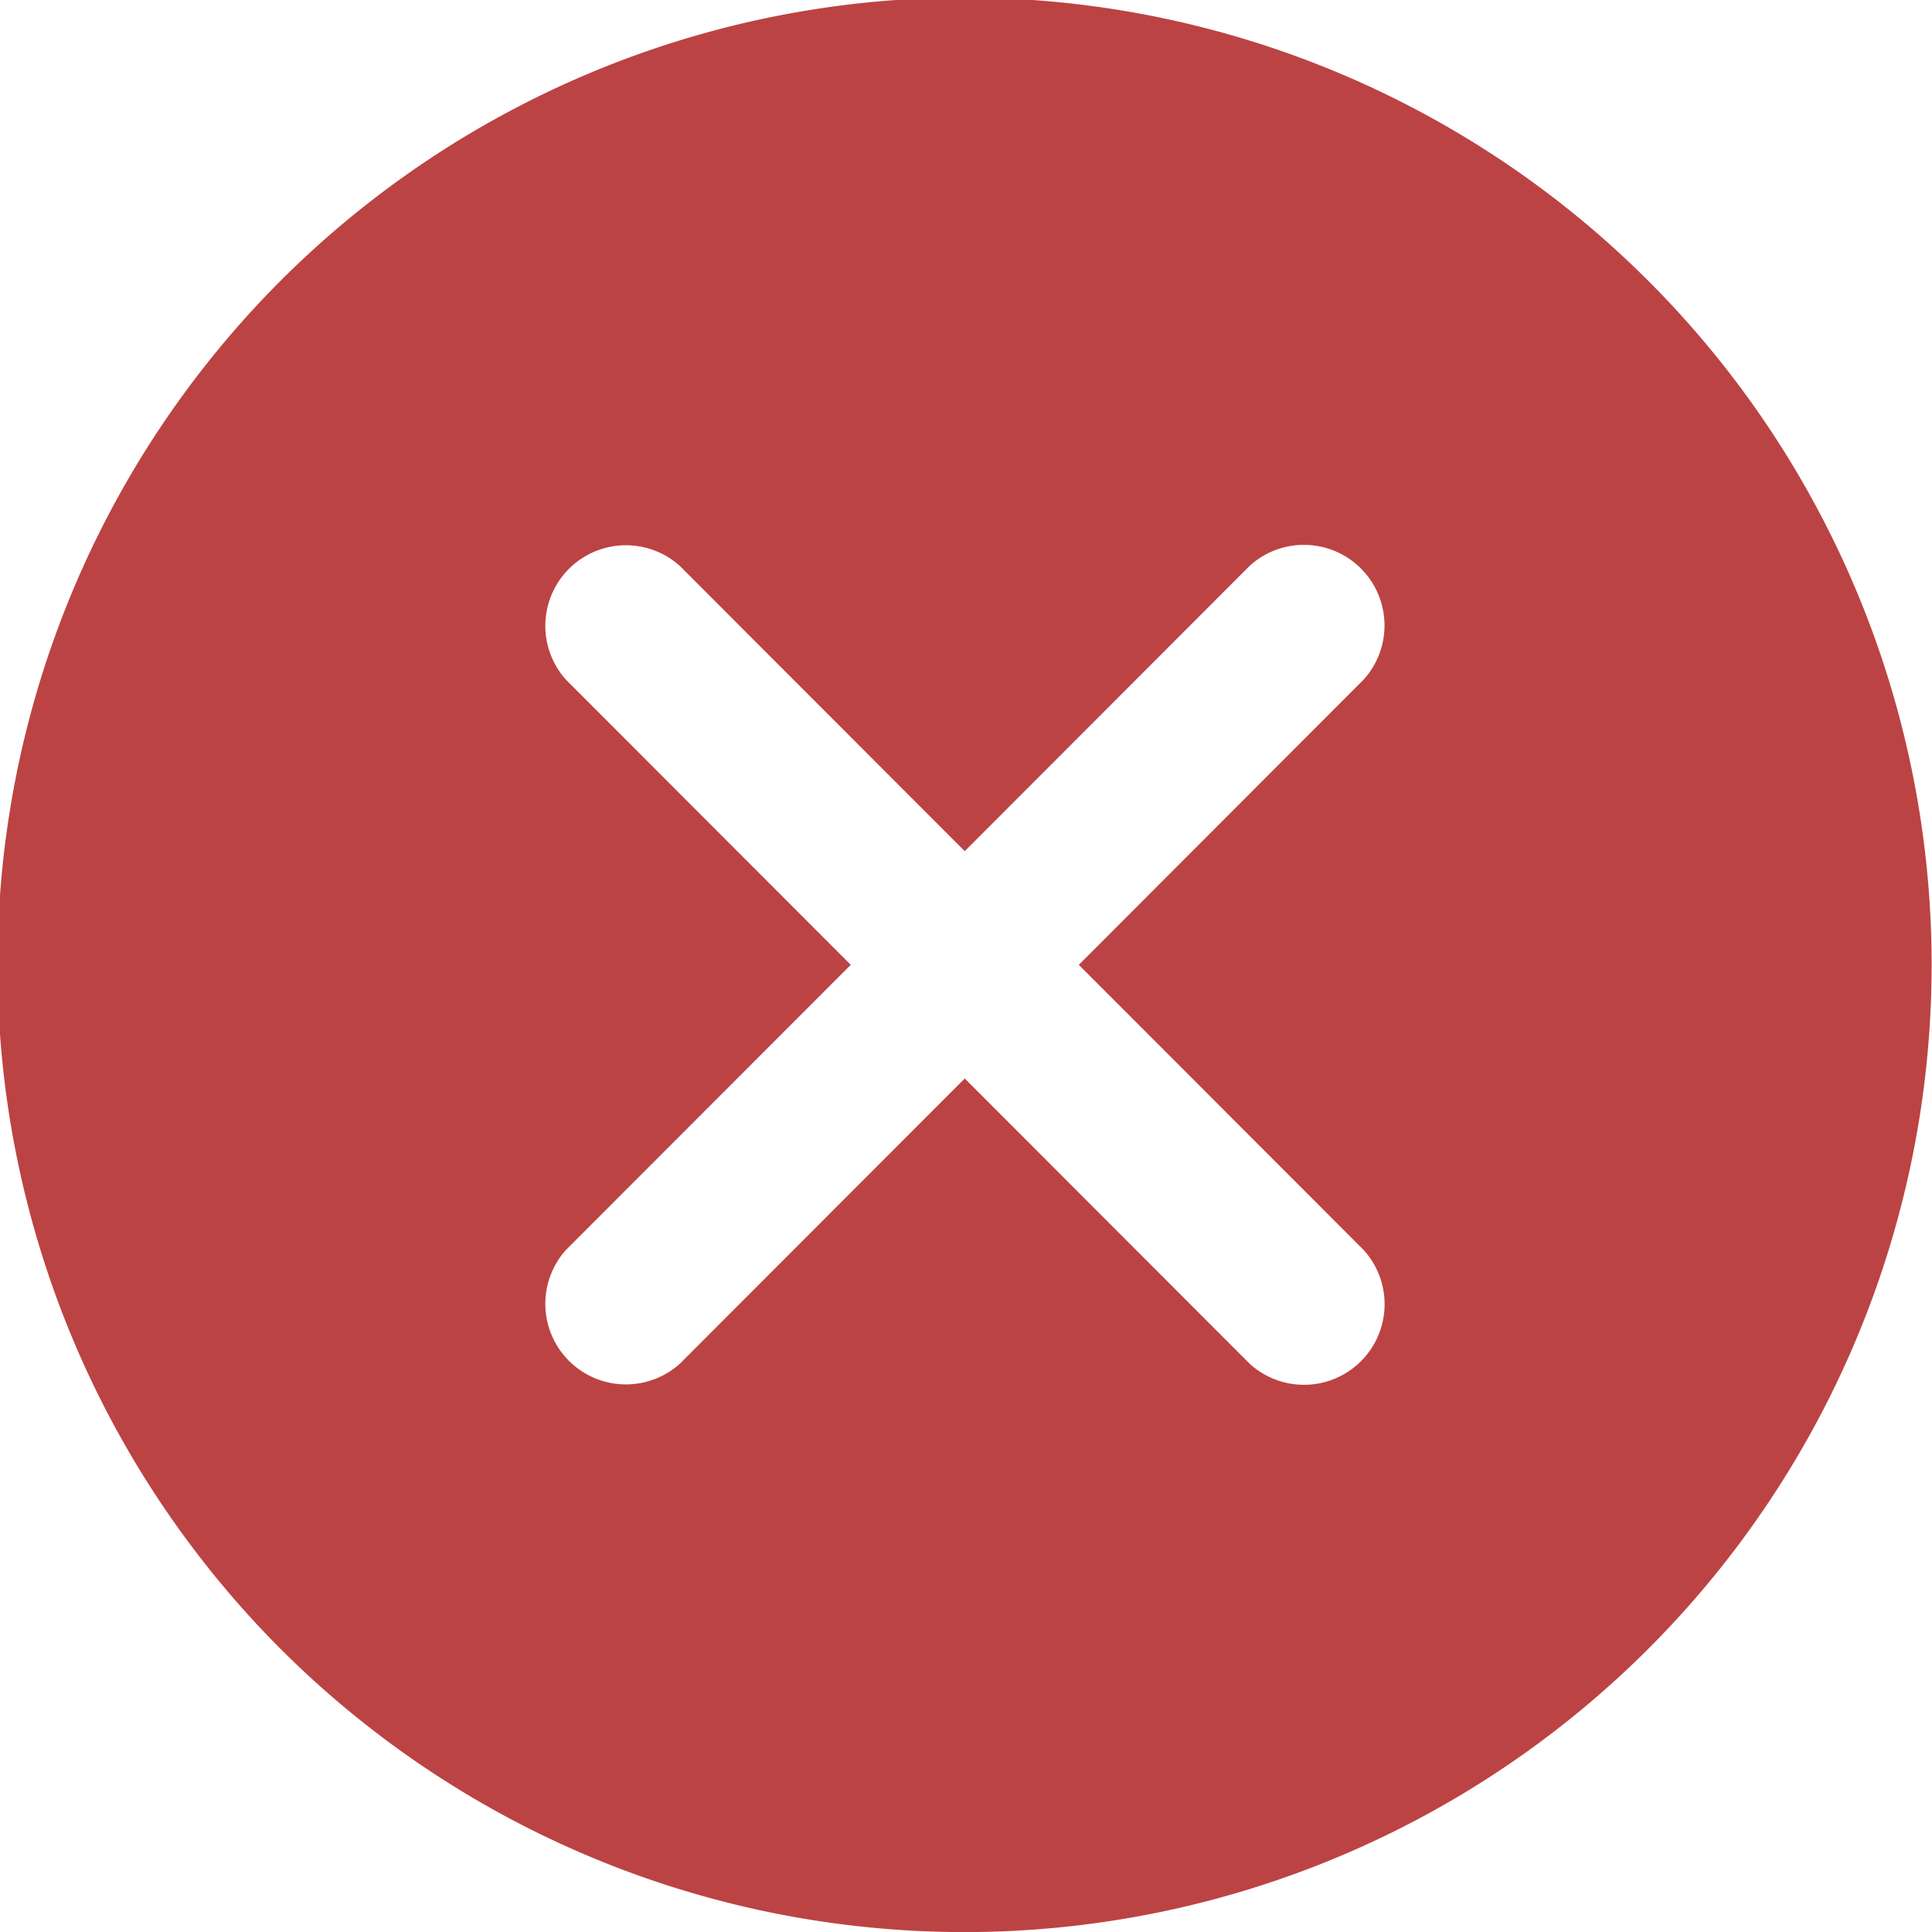 <svg xmlns="http://www.w3.org/2000/svg" width="23.969" height="23.97" viewBox="0 0 23.969 23.97">
  <defs>
    <style>
      .cls-1 {
        fill: #bc4343;
        fill-rule: evenodd;
      }
    </style>
  </defs>
  <path id="矩形_20_拷贝" data-name="矩形 20 拷贝" class="cls-1" d="M693.515,1237.51a12,12,0,1,1,0,16.98A12.011,12.011,0,0,1,693.515,1237.51Zm9.9,8.49,3.536,3.54a1,1,0,0,1-1.415,1.41L702,1247.41l-3.536,3.54a1,1,0,0,1-1.414-1.41l3.536-3.54-3.536-3.54a1,1,0,0,1,1.414-1.41l3.536,3.54,3.535-3.54a1,1,0,0,1,1.415,1.41Z" transform="translate(-690.031 -1234.03)"/>
</svg>

